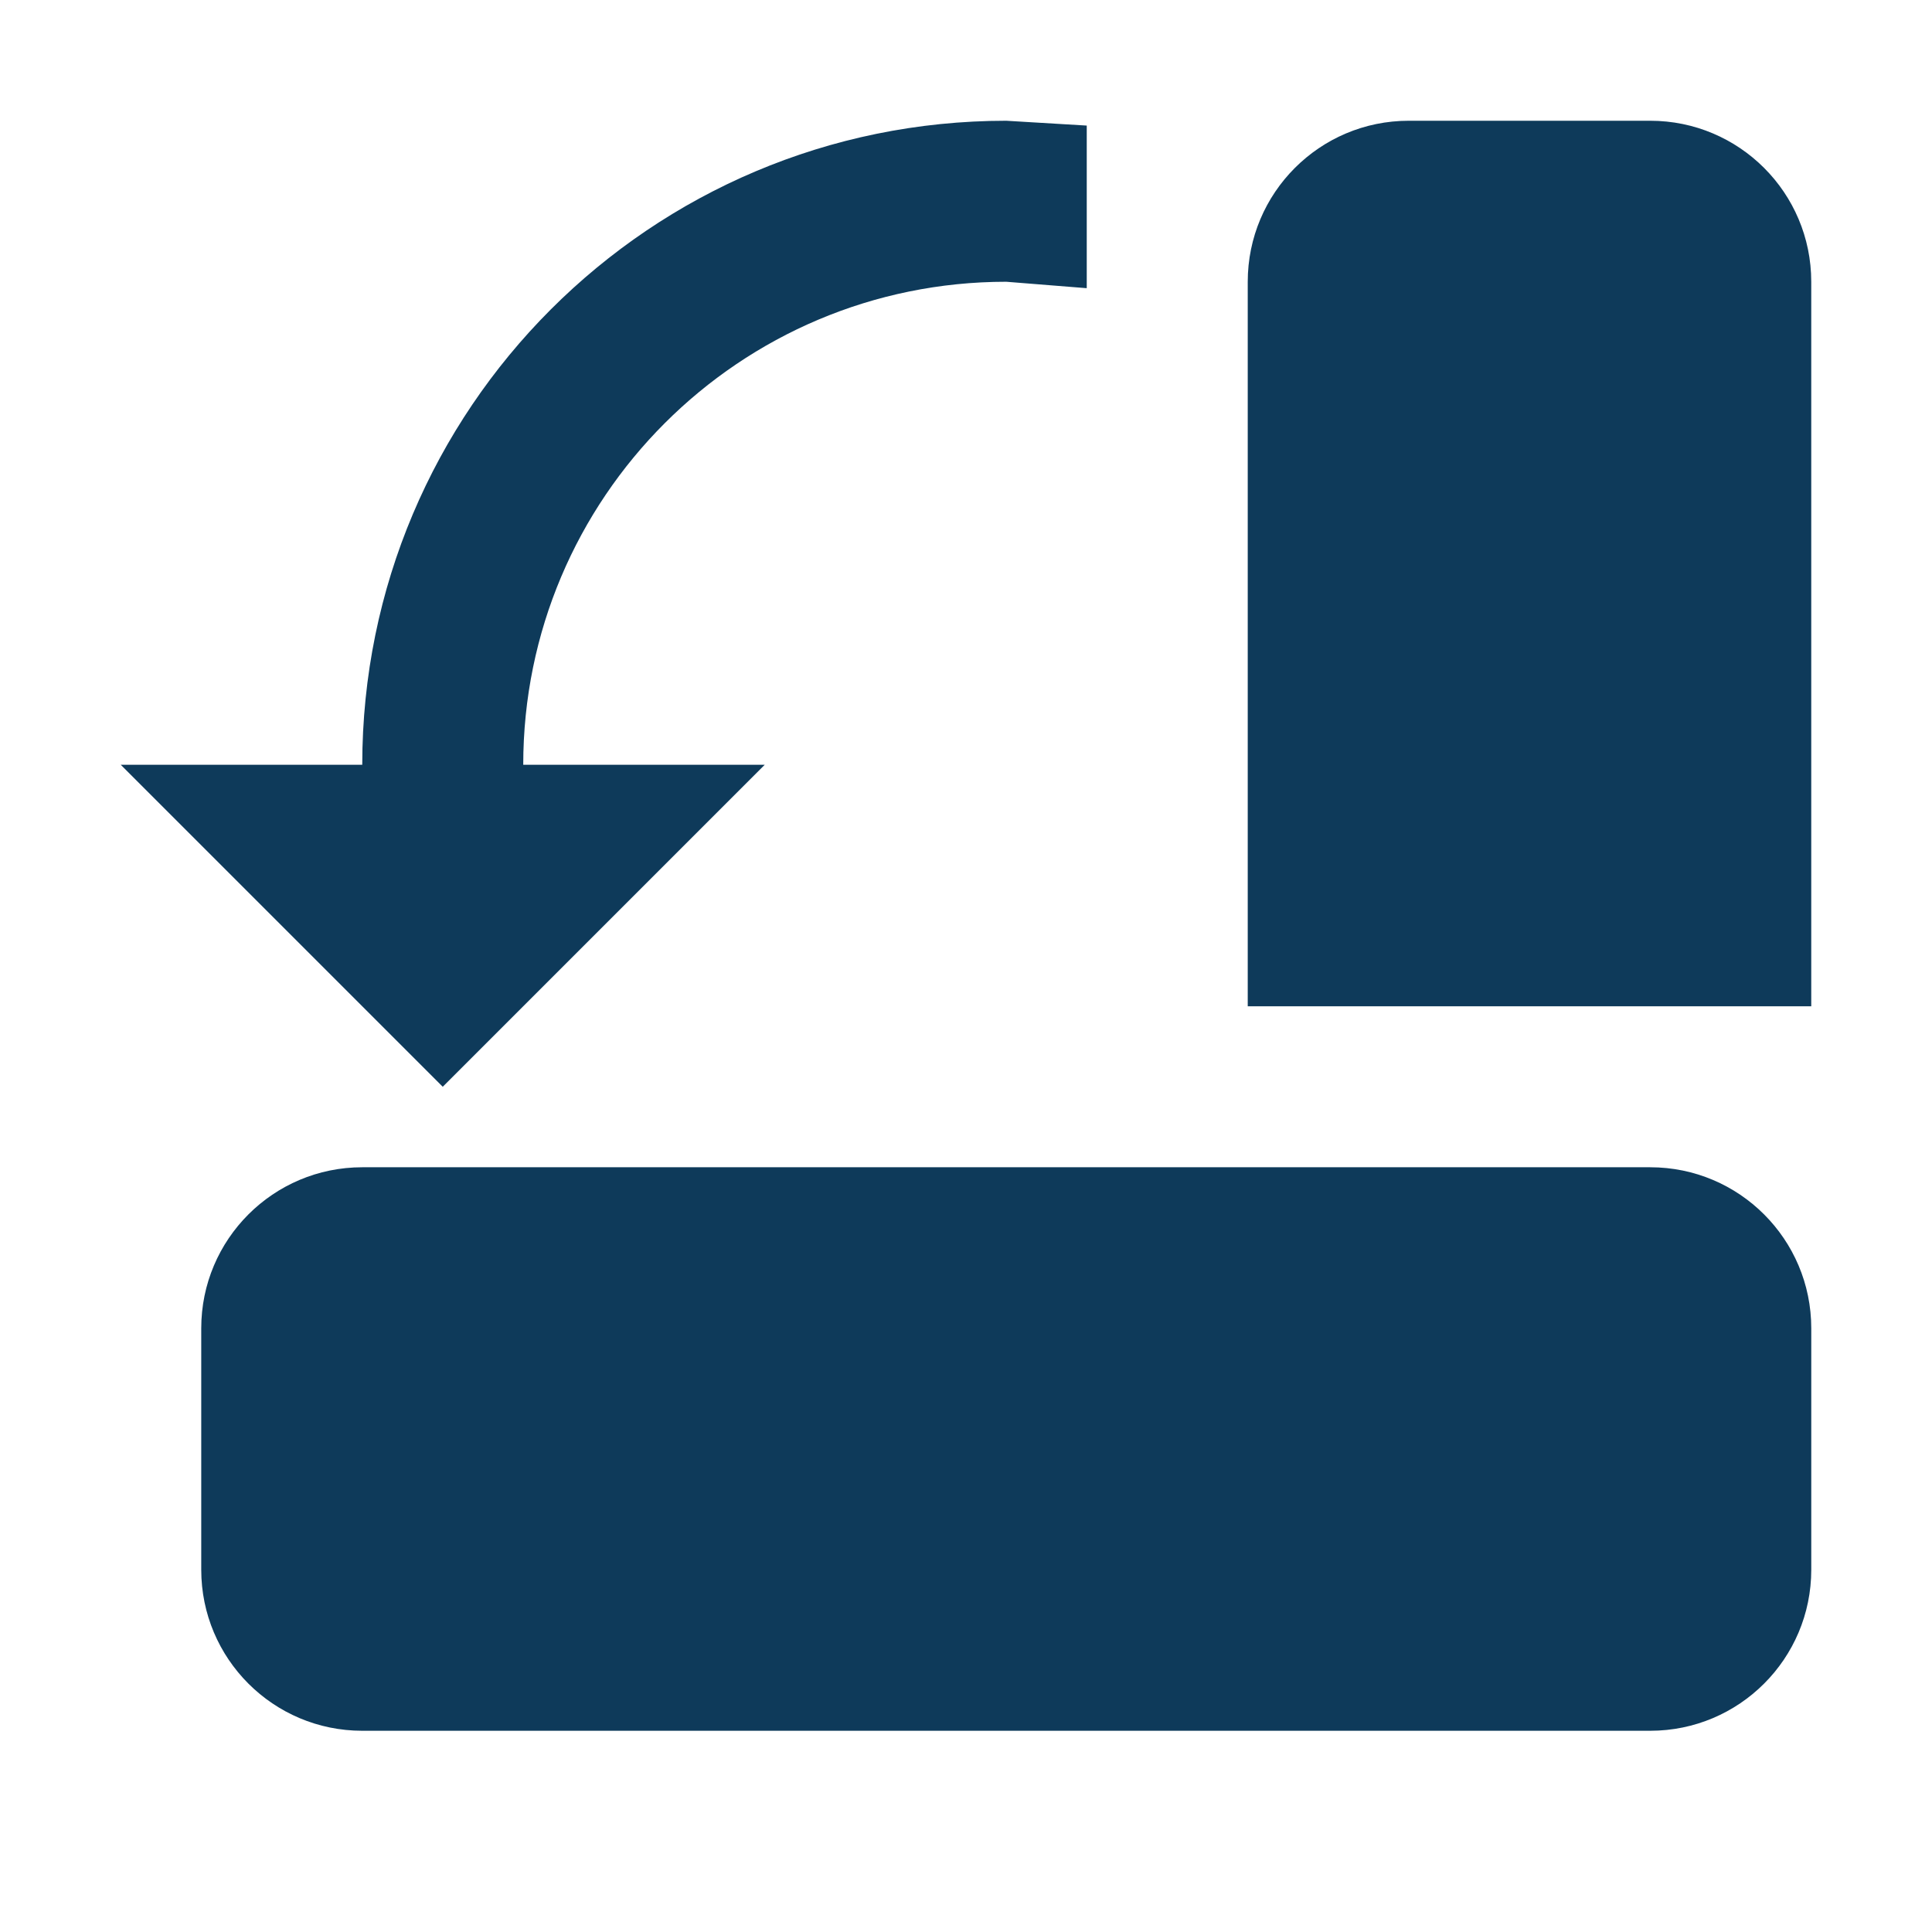 <?xml version="1.0" encoding="utf-8"?>
<!DOCTYPE svg PUBLIC "-//W3C//DTD SVG 1.1//EN" "http://www.w3.org/Graphics/SVG/1.1/DTD/svg11.dtd">
<svg version="1.1" id="rotate-left" xmlns="http://www.w3.org/2000/svg" xmlns:xlink="http://www.w3.org/1999/xlink"
	 x="0px" y="0px" width="128px" height="128px" viewBox="0 0 128 128" enable-background="new 0 0 128 128" xml:space="preserve">
<path fill="#0E3A5A" d="M13.333,104.001v-16c0-5.891,4.776-10.667,10.667-10.667h85.333c5.892,0,10.668,4.776,10.668,10.667v16
	c0,5.891-4.776,10.667-10.668,10.667H24C18.108,114.668,13.333,109.892,13.333,104.001 M82.666,18.668
	C82.666,12.776,87.441,8,93.332,8h16C115.224,8,120,12.776,120,18.668v48H82.666V18.668 M24,50.668C24,27.104,43.102,8,66.666,8
	L72,8.32v10.773l-5.334-0.426c-17.673,0-32,14.326-32,32h16L29.333,72.001L8,50.668H24z"/>
</svg>
